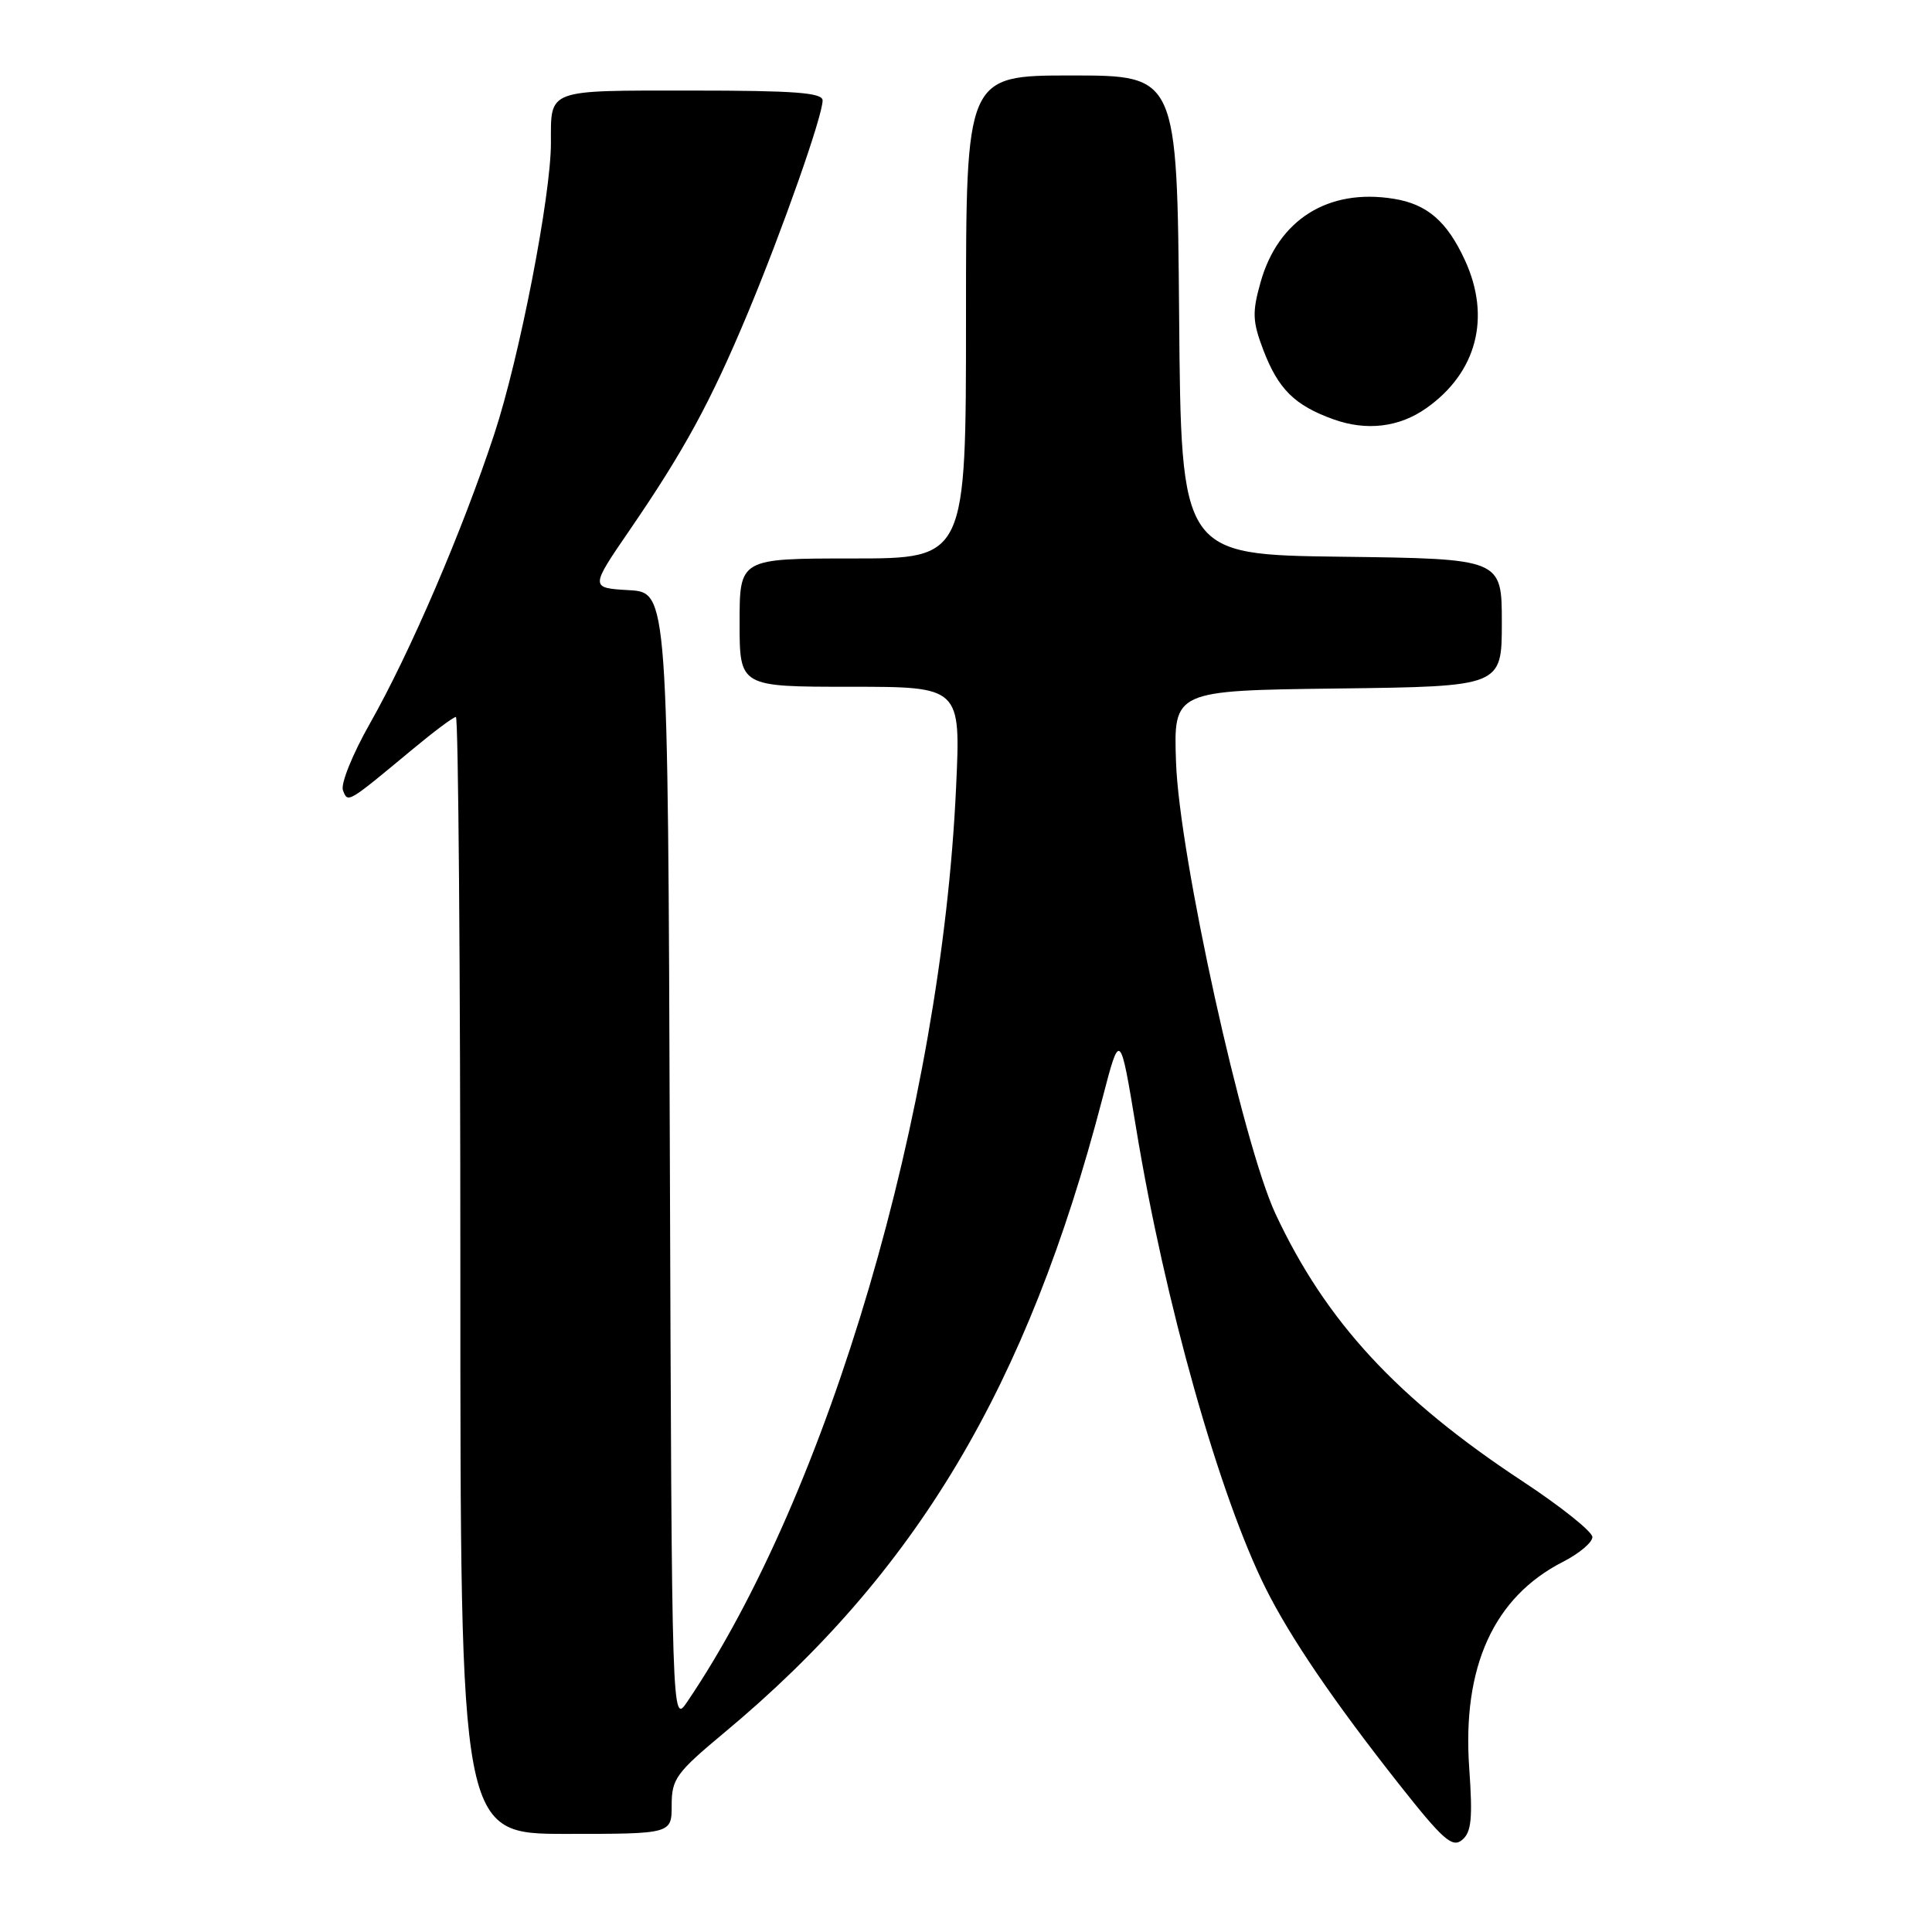 <?xml version="1.0" encoding="UTF-8" standalone="no"?>
<!DOCTYPE svg PUBLIC "-//W3C//DTD SVG 1.1//EN" "http://www.w3.org/Graphics/SVG/1.1/DTD/svg11.dtd" >
<svg xmlns="http://www.w3.org/2000/svg" xmlns:xlink="http://www.w3.org/1999/xlink" version="1.1" viewBox="0 0 256 256">
 <g >
 <path fill="currentColor"
d=" M 194.68 234.28 C 193.73 220.86 197.93 211.63 207.10 206.95 C 209.24 205.86 211.00 204.38 211.00 203.67 C 211.00 202.96 206.84 199.63 201.75 196.28 C 185.13 185.33 175.69 175.12 169.02 160.86 C 164.67 151.56 156.25 113.36 155.83 101.00 C 155.50 91.50 155.50 91.50 177.25 91.23 C 199.00 90.96 199.00 90.96 199.00 82.50 C 199.00 74.04 199.00 74.04 177.75 73.77 C 156.50 73.50 156.50 73.50 156.24 41.75 C 155.97 10.00 155.97 10.00 141.99 10.00 C 128.00 10.00 128.00 10.00 128.00 42.00 C 128.00 74.00 128.00 74.00 113.00 74.00 C 98.00 74.00 98.00 74.00 98.00 82.50 C 98.00 91.00 98.00 91.00 112.65 91.00 C 127.30 91.00 127.30 91.00 126.69 104.25 C 124.74 147.03 109.80 197.85 91.06 225.50 C 89.02 228.50 89.02 228.50 88.76 153.50 C 88.50 78.50 88.50 78.50 83.34 78.20 C 78.18 77.90 78.18 77.90 83.46 70.20 C 90.65 59.71 94.16 53.27 99.08 41.50 C 103.67 30.50 109.00 15.37 109.00 13.31 C 109.00 12.28 105.30 12.00 91.61 12.00 C 72.30 12.00 73.00 11.74 73.00 18.96 C 73.00 25.95 68.83 47.40 65.50 57.50 C 61.28 70.32 54.33 86.49 49.03 95.84 C 46.73 99.89 45.12 103.87 45.44 104.71 C 46.10 106.43 45.98 106.50 54.66 99.29 C 57.50 96.93 60.08 95.00 60.41 95.00 C 60.73 95.00 61.00 128.30 61.00 169.00 C 61.00 243.00 61.00 243.00 75.00 243.00 C 89.00 243.00 89.00 243.00 89.00 239.20 C 89.00 235.72 89.58 234.91 95.98 229.58 C 121.43 208.39 136.13 183.73 146.08 145.54 C 148.41 136.58 148.41 136.58 150.55 149.54 C 154.33 172.53 161.56 198.17 167.73 210.50 C 170.99 217.01 176.70 225.40 185.28 236.29 C 191.20 243.79 192.43 244.89 193.74 243.80 C 194.97 242.78 195.15 240.97 194.68 234.28 Z  M 189.00 54.08 C 195.68 49.37 197.59 42.06 194.12 34.50 C 191.75 29.34 189.11 27.05 184.68 26.34 C 175.99 24.93 169.35 29.10 167.02 37.44 C 165.91 41.39 165.96 42.61 167.40 46.39 C 169.39 51.58 171.55 53.71 176.68 55.56 C 181.07 57.14 185.41 56.62 189.00 54.08 Z "/>
</g>
</svg>